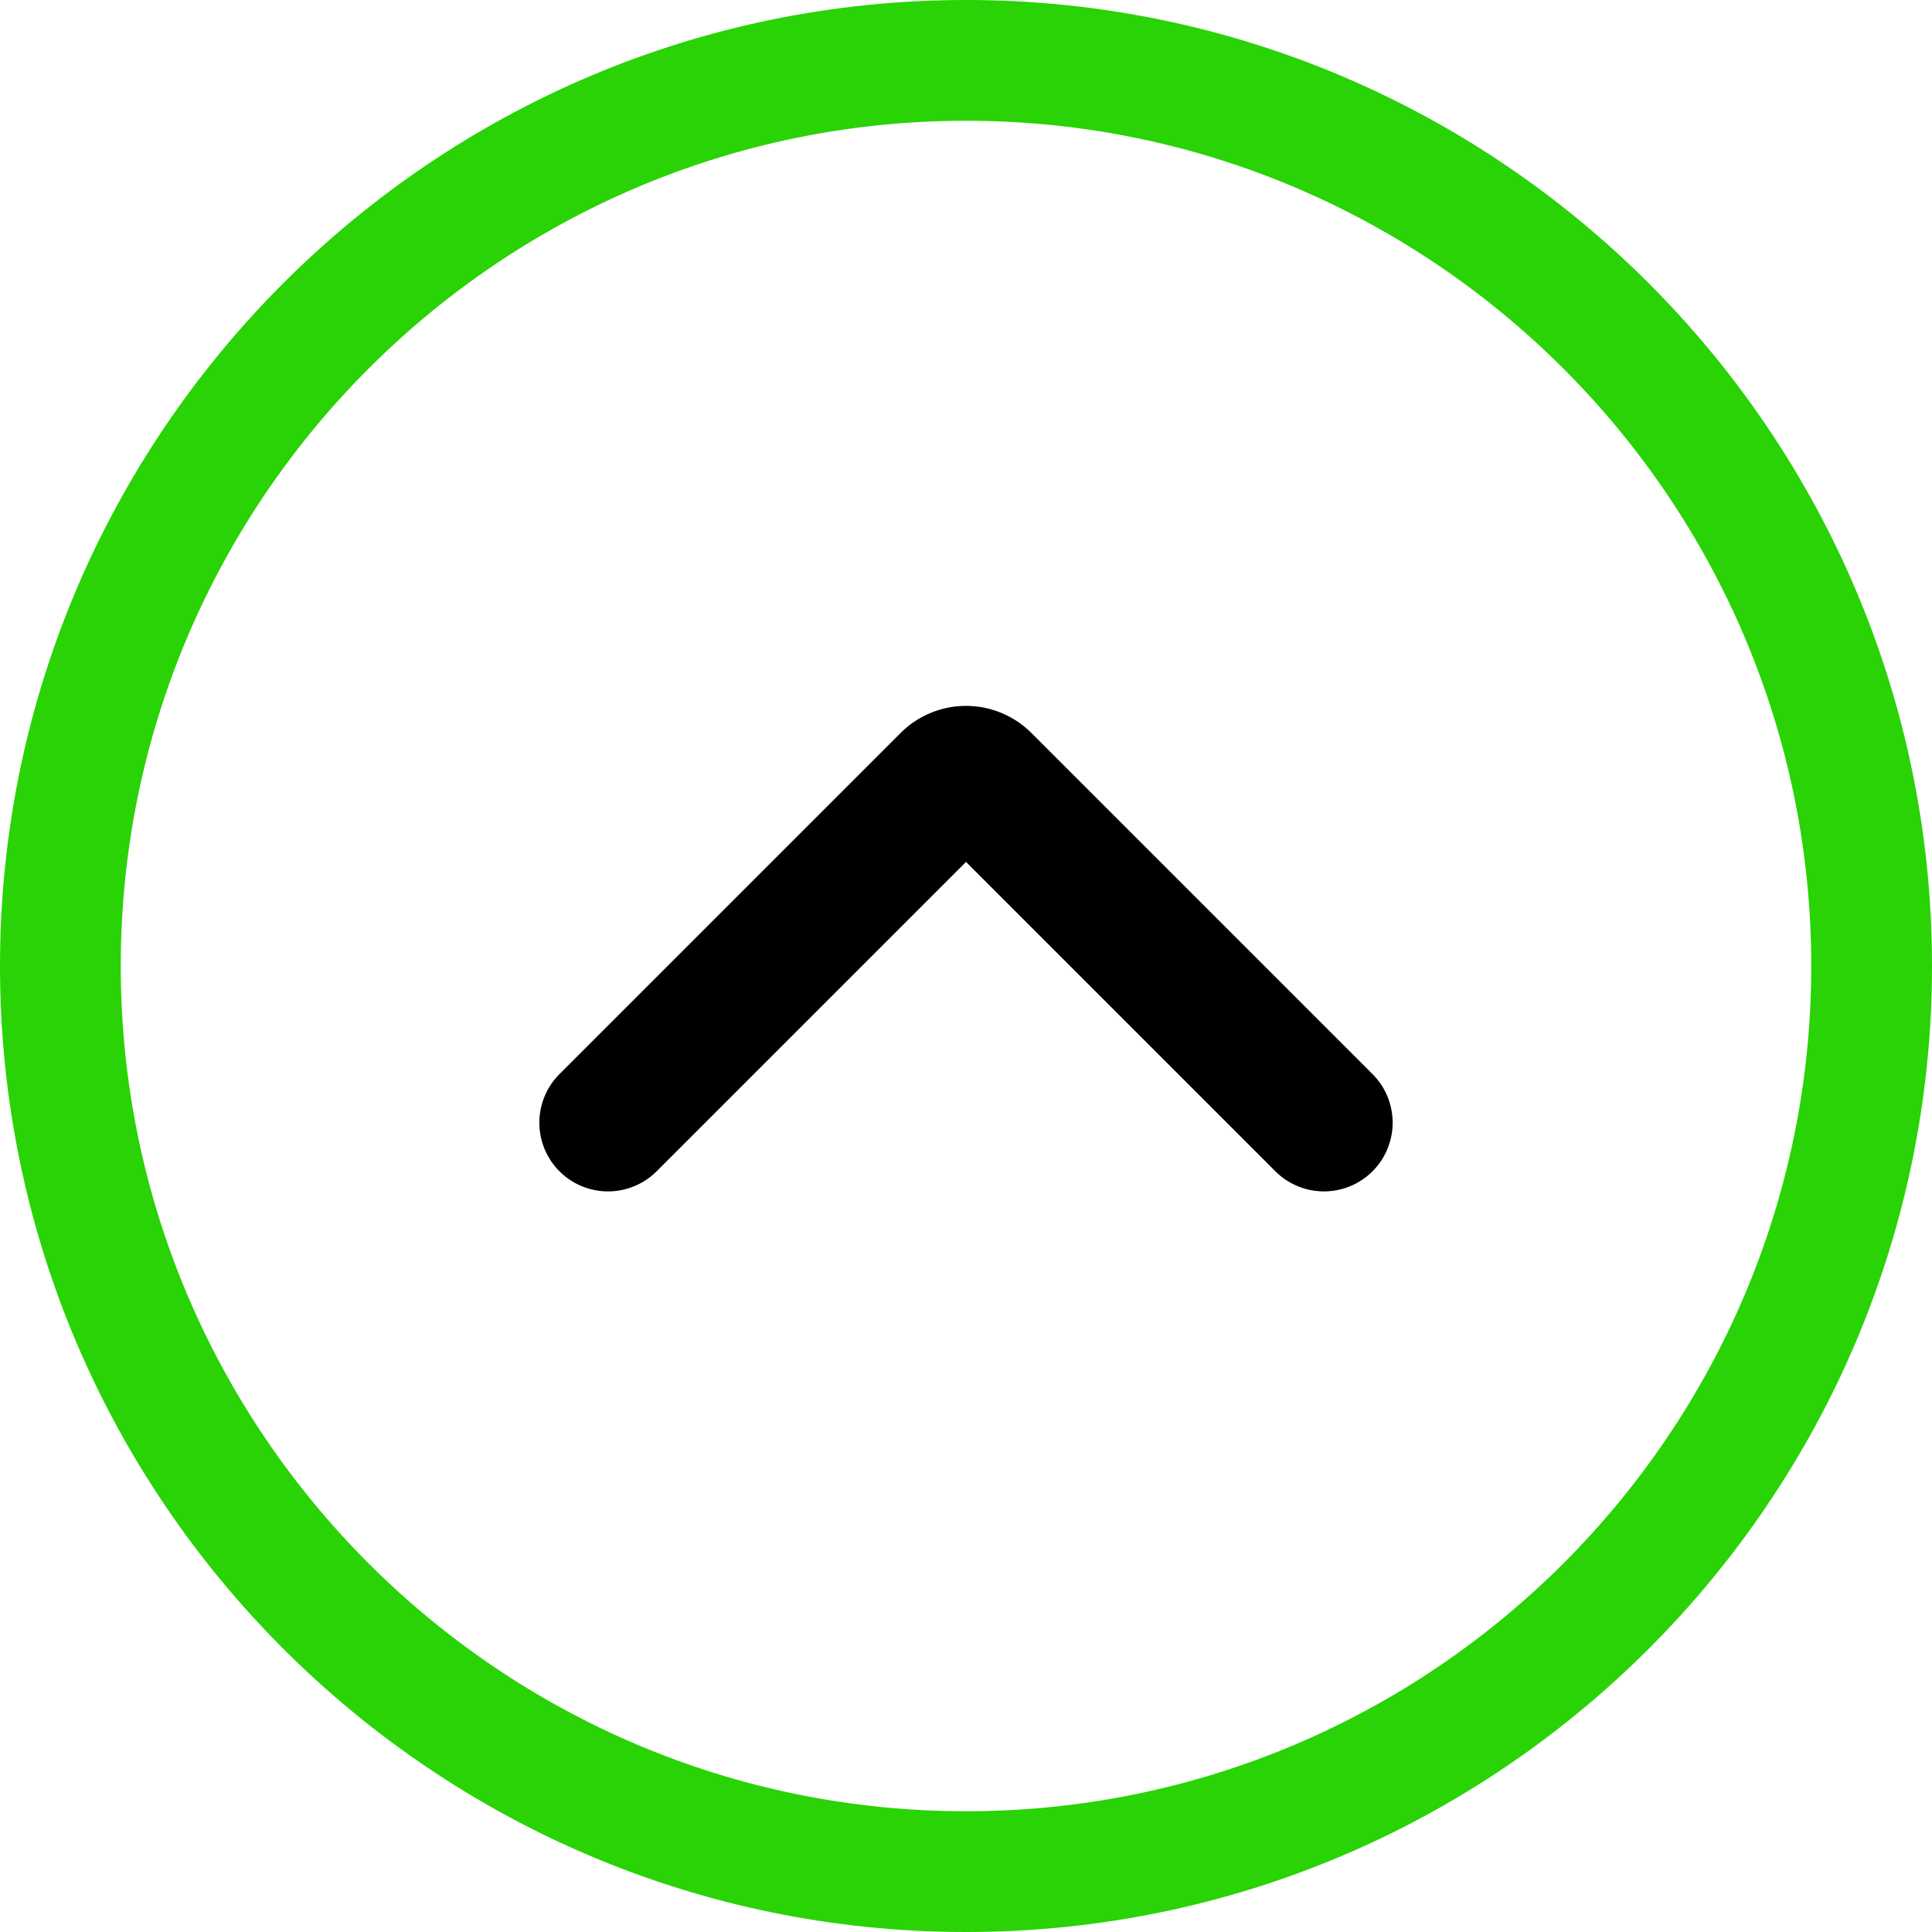 <svg width="24" height="24" fill="none" xmlns="http://www.w3.org/2000/svg"><path d="M12 24C5.383 24 0 18.617 0 12S5.383 0 12 0s12 5.383 12 12-5.383 12-12 12zm0-22.5C6.21 1.5 1.5 6.21 1.5 12S6.21 22.5 12 22.5 22.5 17.79 22.5 12 17.79 1.5 12 1.5z" fill="#29D305"/><path fill-rule="evenodd" clip-rule="evenodd" d="M11.187 9.106a1.149 1.149 0 011.626 0l4.237 4.237a.853.853 0 11-1.207 1.207L12 10.707 8.157 14.55a.853.853 0 01-1.207-1.207l4.237-4.237z" fill="#000"/></svg>